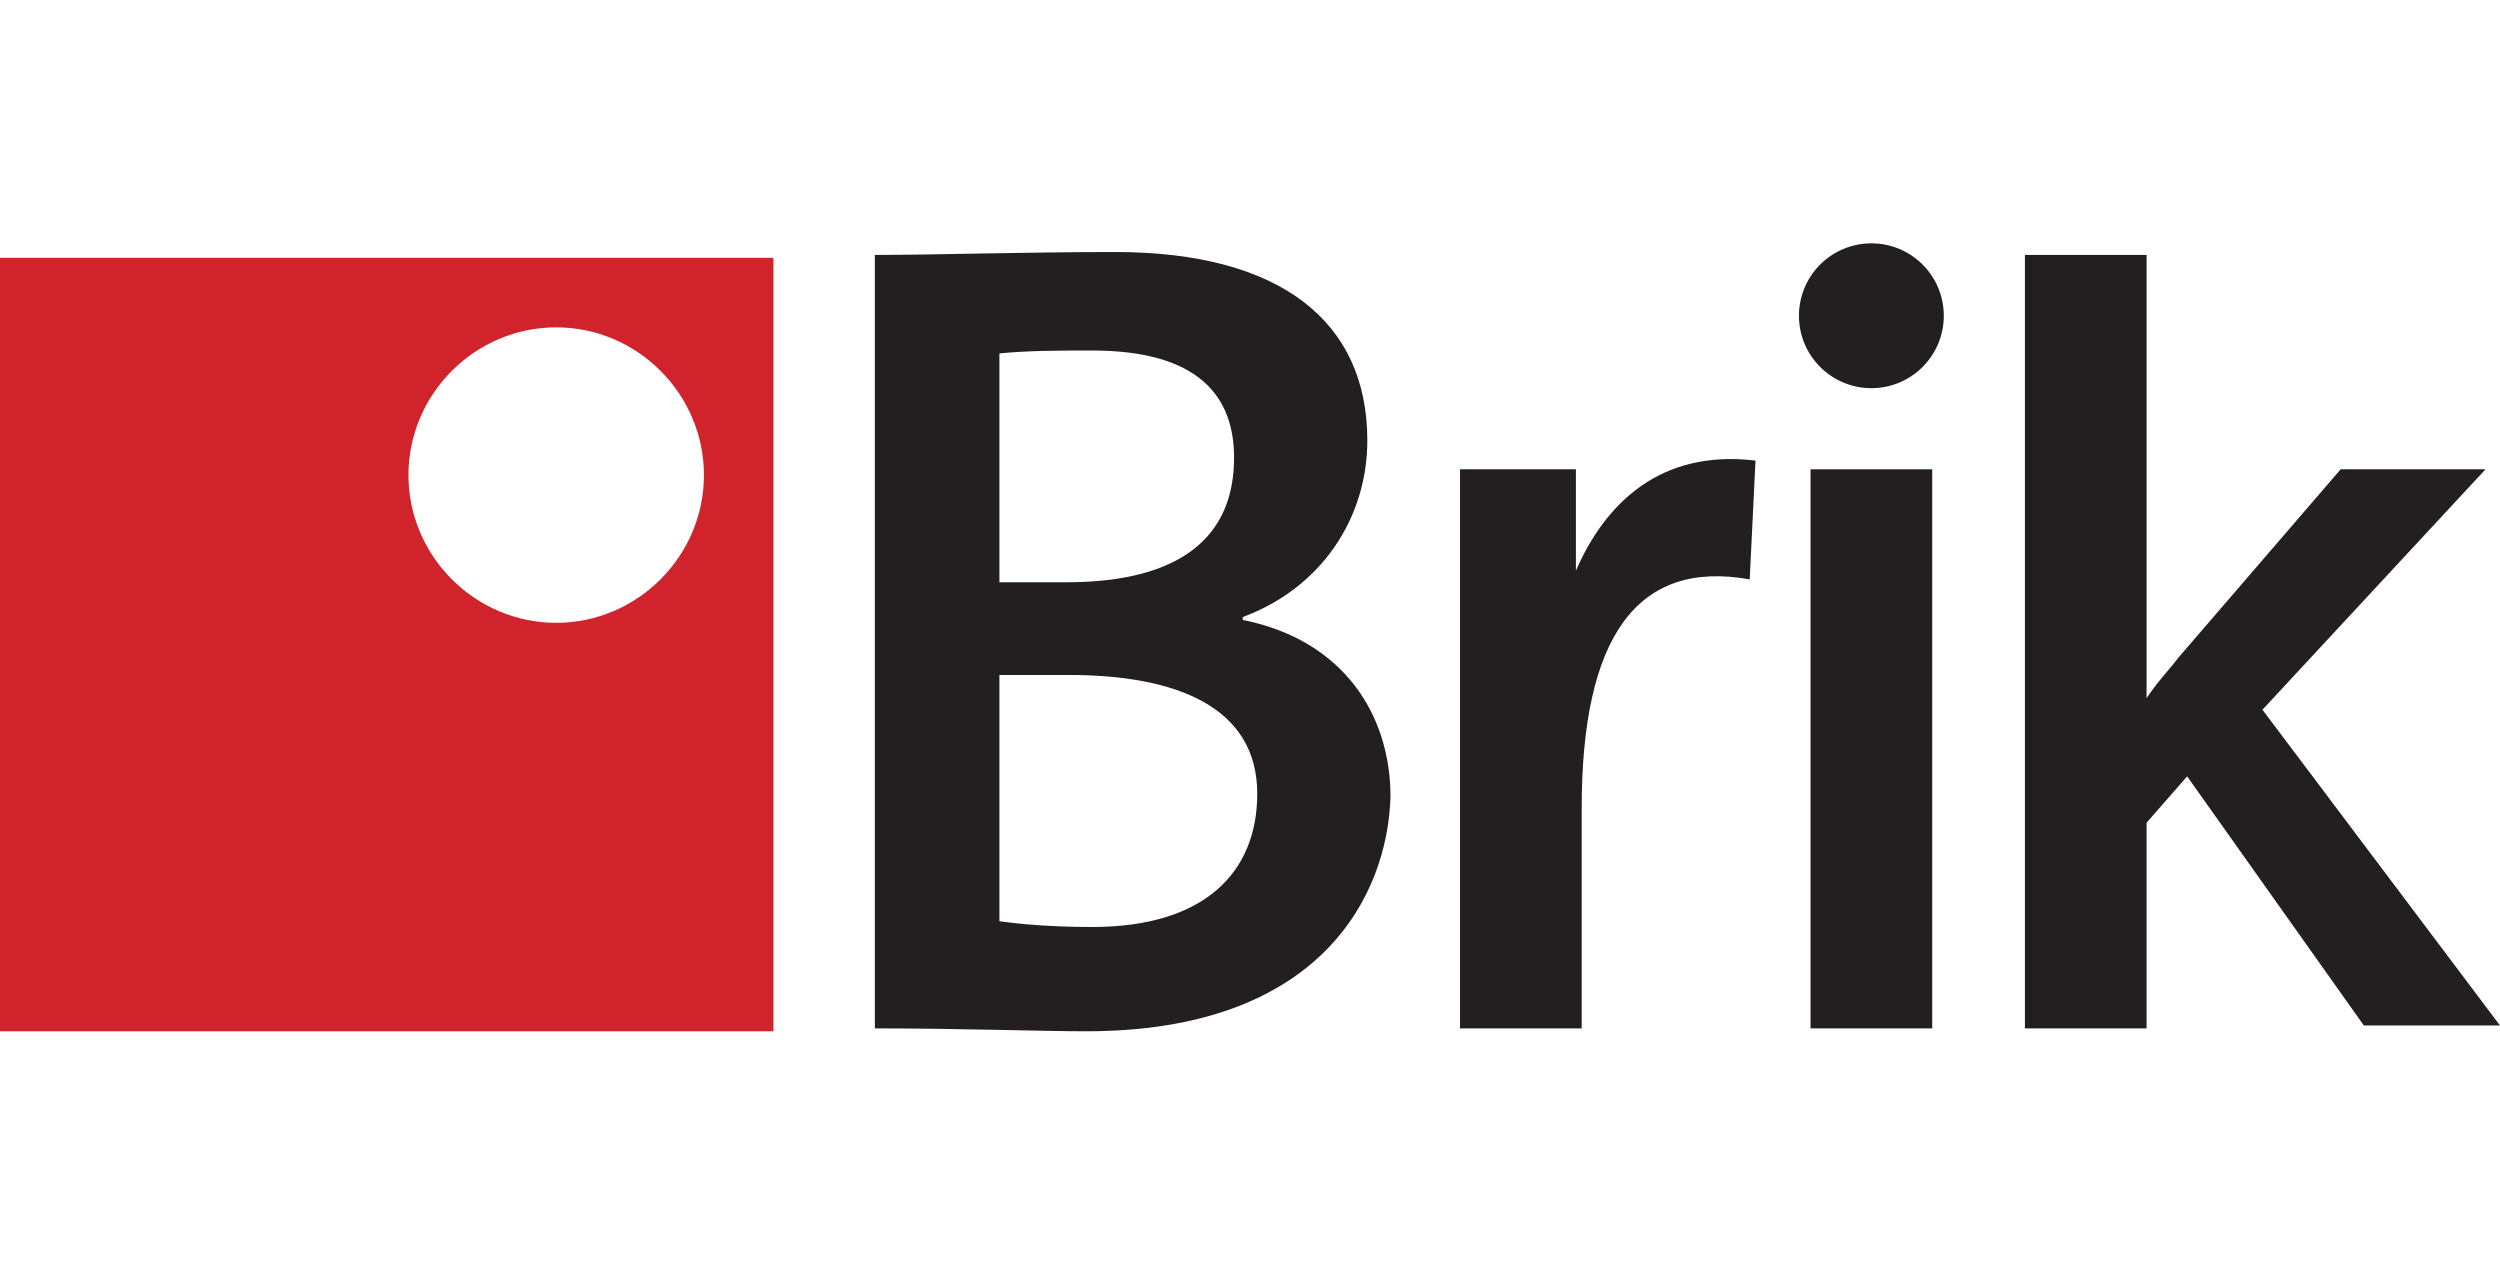 <?xml version="1.0" encoding="utf-8"?>
<!-- Generator: Adobe Illustrator 16.0.0, SVG Export Plug-In . SVG Version: 6.00 Build 0)  -->
<!DOCTYPE svg PUBLIC "-//W3C//DTD SVG 1.1//EN" "http://www.w3.org/Graphics/SVG/1.1/DTD/svg11.dtd">
<svg version="1.1" id="Layer_1" xmlns="http://www.w3.org/2000/svg" xmlns:xlink="http://www.w3.org/1999/xlink" x="0px" y="0px"
	 width="86.3px" height="44px" viewBox="0 0 86.3 44" style="enable-background:new 0 0 86.3 44;" xml:space="preserve">
<path style="fill:#231F20;" d="M78.1,24.5l7.7-8.3h-5l-5.6,6.5c-0.3,0.4-0.7,0.8-1.1,1.4V8.8h-4.2v26.7h4.2v-7.1l1.4-1.6l6.1,8.6
	h4.7L78.1,24.5z"/>
<circle style="fill:#231F20;" cx="64.6" cy="10.9" r="2.5"/>
<path style="fill:#231F20;" d="M37.5,35.6c-1.6,0-4.3-0.1-7.3-0.1V8.8c2.1,0,5.1-0.1,8.3-0.1c5.7,0,8.7,2.4,8.7,6.5
	c0,2.7-1.6,5.1-4.3,6.1v0.1c3.5,0.7,5.1,3.3,5.1,6.1C47.9,30.9,45.6,35.6,37.5,35.6z M37.7,12.1c-1.1,0-2.2,0-3.2,0.1v7.9
	c0.7,0,1.4,0,2.3,0c4,0,5.8-1.6,5.8-4.3C42.6,13.7,41.4,12.1,37.7,12.1z M36.9,23.3c-0.4,0-1.8,0-2.4,0v8.5c0.7,0.1,1.8,0.2,3.2,0.2
	c3.9,0,5.7-1.9,5.7-4.6C43.4,24.4,40.6,23.3,36.9,23.3z"/>
<path style="fill:#231F20;" d="M62.5,35.5V16.2h4.2v19.3H62.5z"/>
<path style="fill:#231F20;" d="M54.4,19.7v-3.5h-1.6h-2.4v19.3h4.2v-7.6c0-5.9,1.9-8.6,5.8-7.9l0.2-4.1
	C57.3,15.5,55.4,17.4,54.4,19.7z"/>
<path style="fill:#D0232B;" d="M0,8.9v26.7h26.7V8.9H0z M19.2,21.5c-2.8,0-5.1-2.3-5.1-5.1s2.3-5.1,5.1-5.1c2.8,0,5.1,2.3,5.1,5.1
	S22,21.5,19.2,21.5z"/>
</svg>
